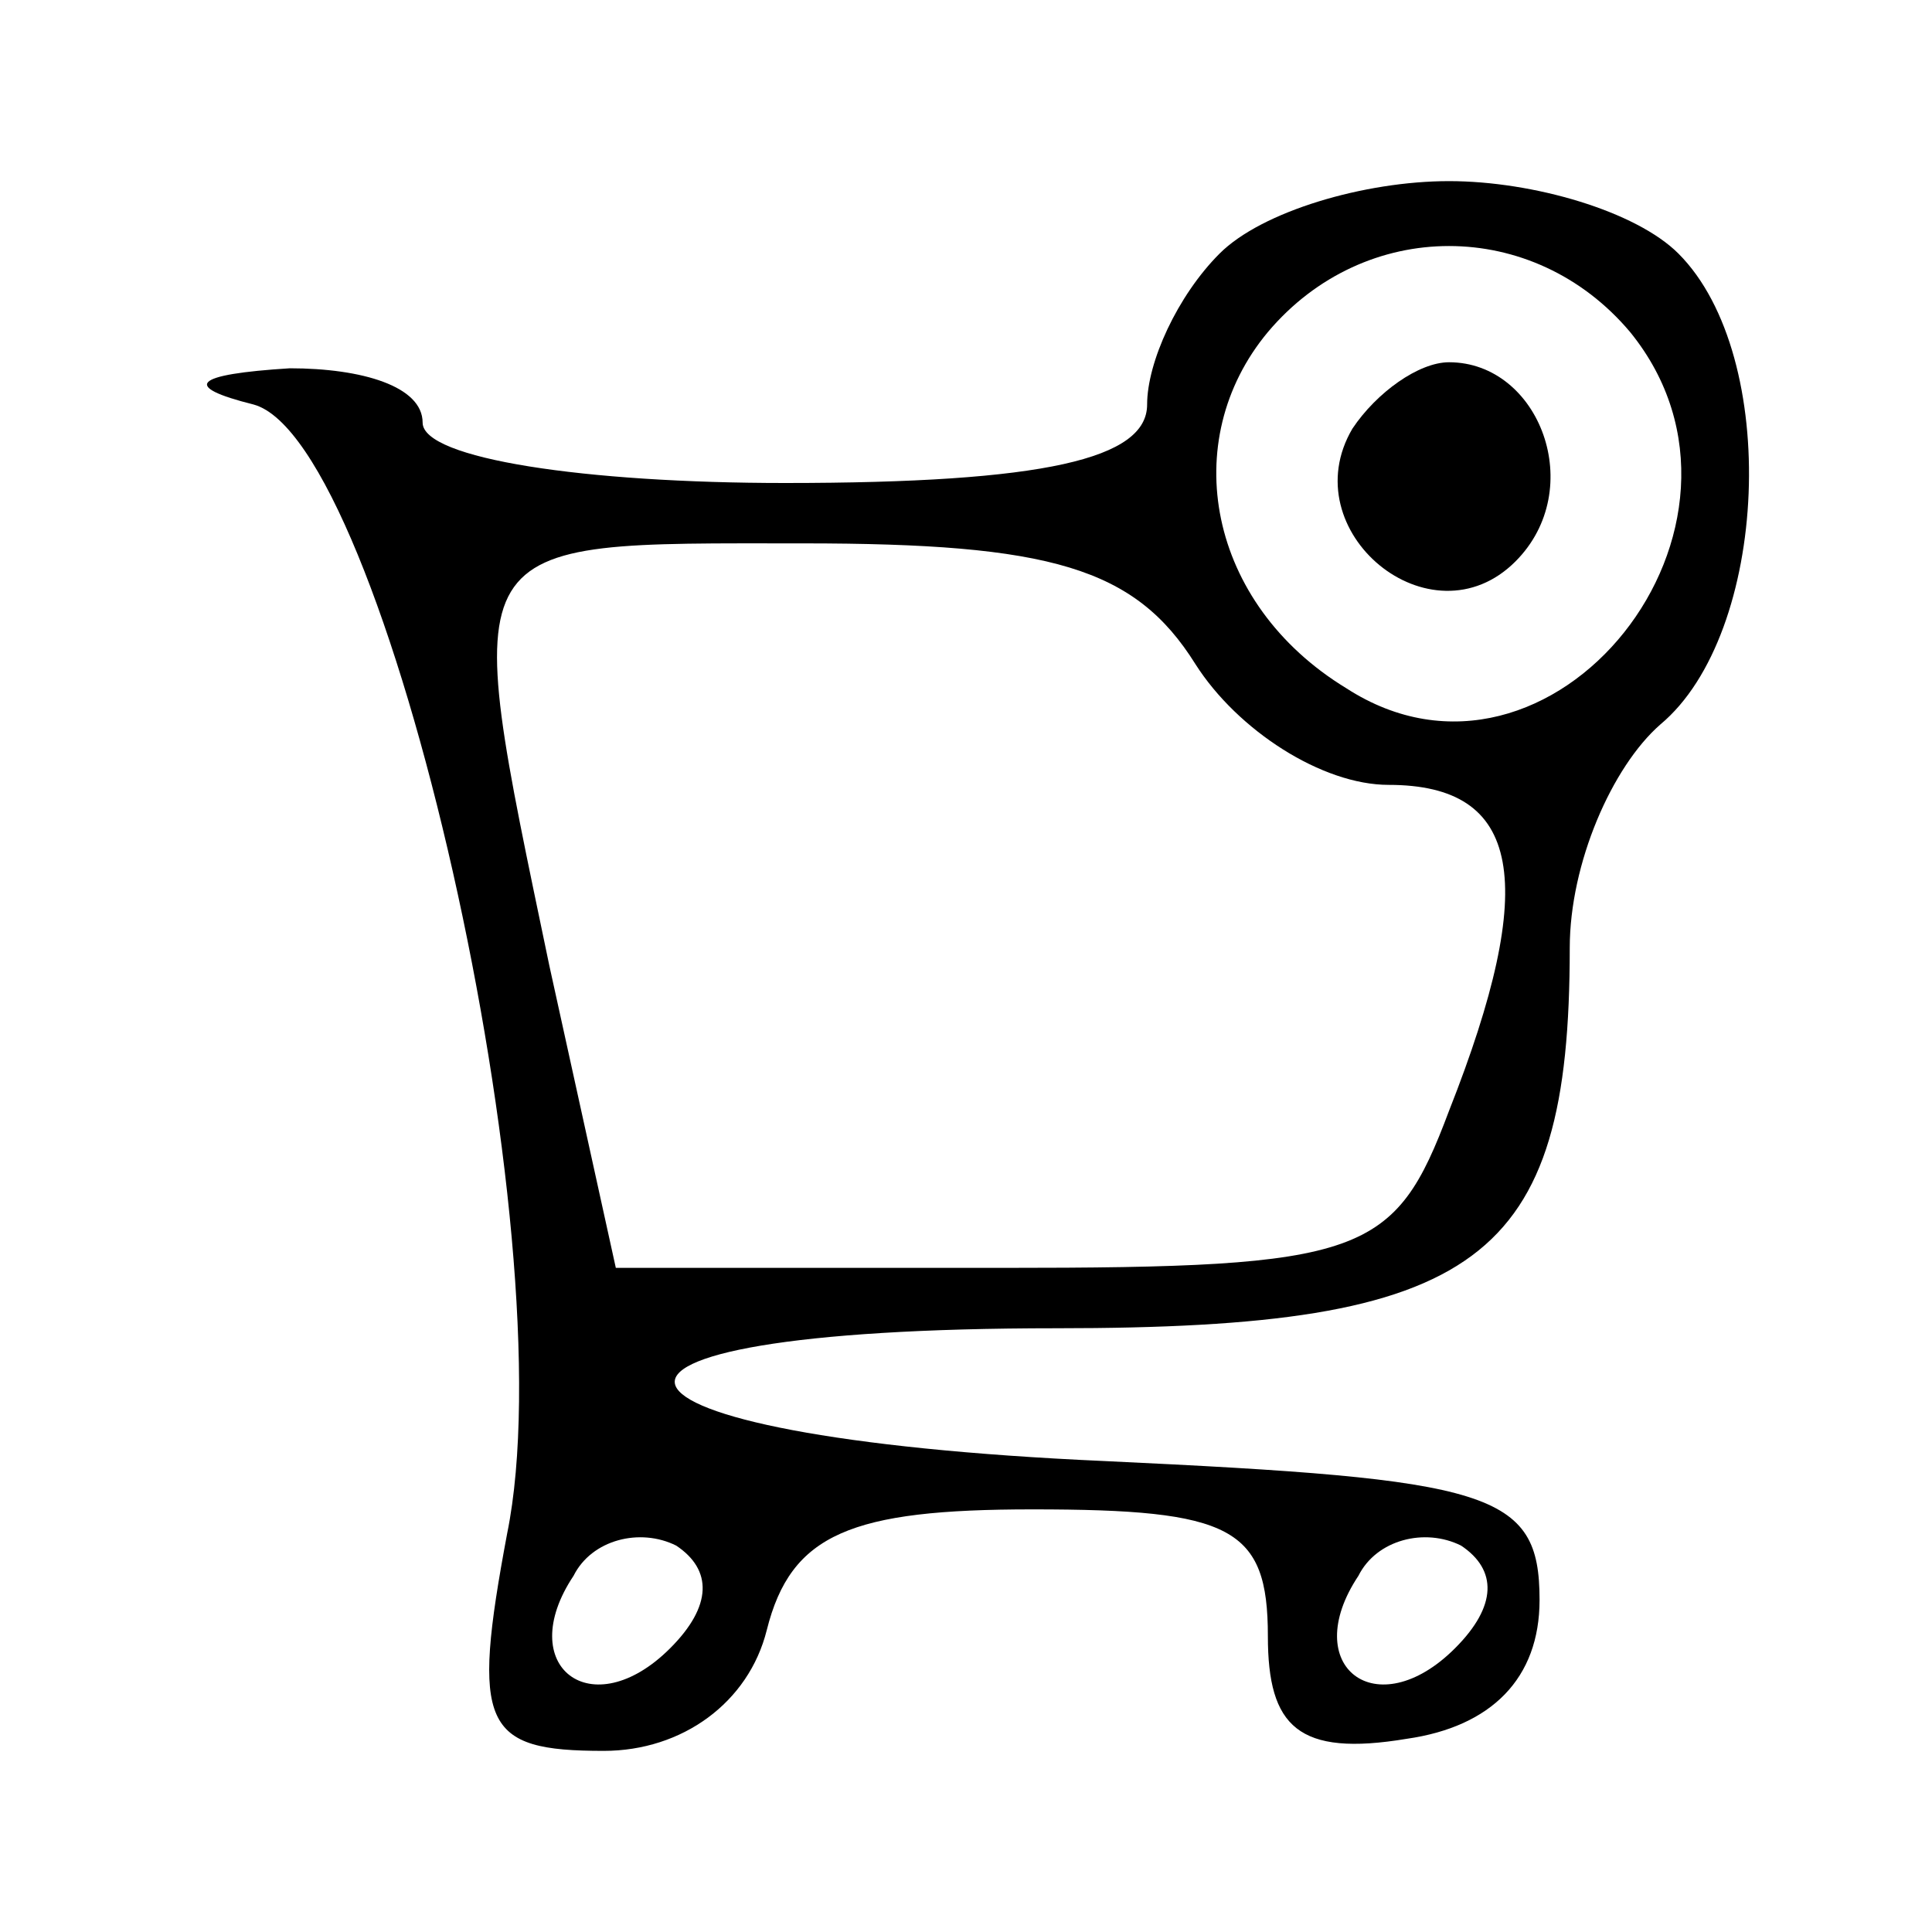 <?xml version="1.0" standalone="no"?>
<!DOCTYPE svg PUBLIC "-//W3C//DTD SVG 20010904//EN"
 "http://www.w3.org/TR/2001/REC-SVG-20010904/DTD/svg10.dtd">
<svg version="1.0" xmlns="http://www.w3.org/2000/svg"
 width="32pt" height="32pt" viewBox="0 0 32 32"
 preserveAspectRatio="xMidYMid meet">

<g transform="translate(0,32) scale(0.1,-0.1)"
fill="#000000" stroke="none">
<path d="M202 278 c-7 -7 -12 -18 -12 -25 0 -9 -17 -13 -60 -13 -33 0 -60 4
-60 10 0 6 -10 9 -22 9 -16 -1 -18 -3 -6 -6 22 -6 52 -138 42 -187 -6 -32 -4
-36 16 -36 13 0 24 8 27 20 4 16 14 20 44 20 33 0 39 -3 39 -21 0 -15 5 -20
23 -17 14 2 22 10 22 23 0 18 -8 20 -72 23 -90 4 -97 22 -8 22 70 0 85 11 85
63 0 14 7 30 15 37 18 15 20 61 3 78 -7 7 -24 12 -38 12 -14 0 -31 -5 -38 -12z
m68 -13 c26 -32 -13 -81 -47 -59 -23 14 -28 41 -13 59 16 19 44 19 60 0z m-72
-55 c7 -11 21 -20 32 -20 22 0 25 -16 10 -54 -9 -24 -14 -26 -74 -26 l-64 0
-11 50 c-15 72 -16 70 42 70 41 0 55 -4 65 -20z m-87 -163 c-13 -13 -26 -3
-16 12 3 6 11 8 17 5 6 -4 6 -10 -1 -17z m130 0 c-13 -13 -26 -3 -16 12 3 6
11 8 17 5 6 -4 6 -10 -1 -17z"/>
<path d="M224 249 c-10 -17 13 -36 27 -22 12 12 4 33 -11 33 -5 0 -12 -5 -16
-11z"/>
</g>
</svg>
